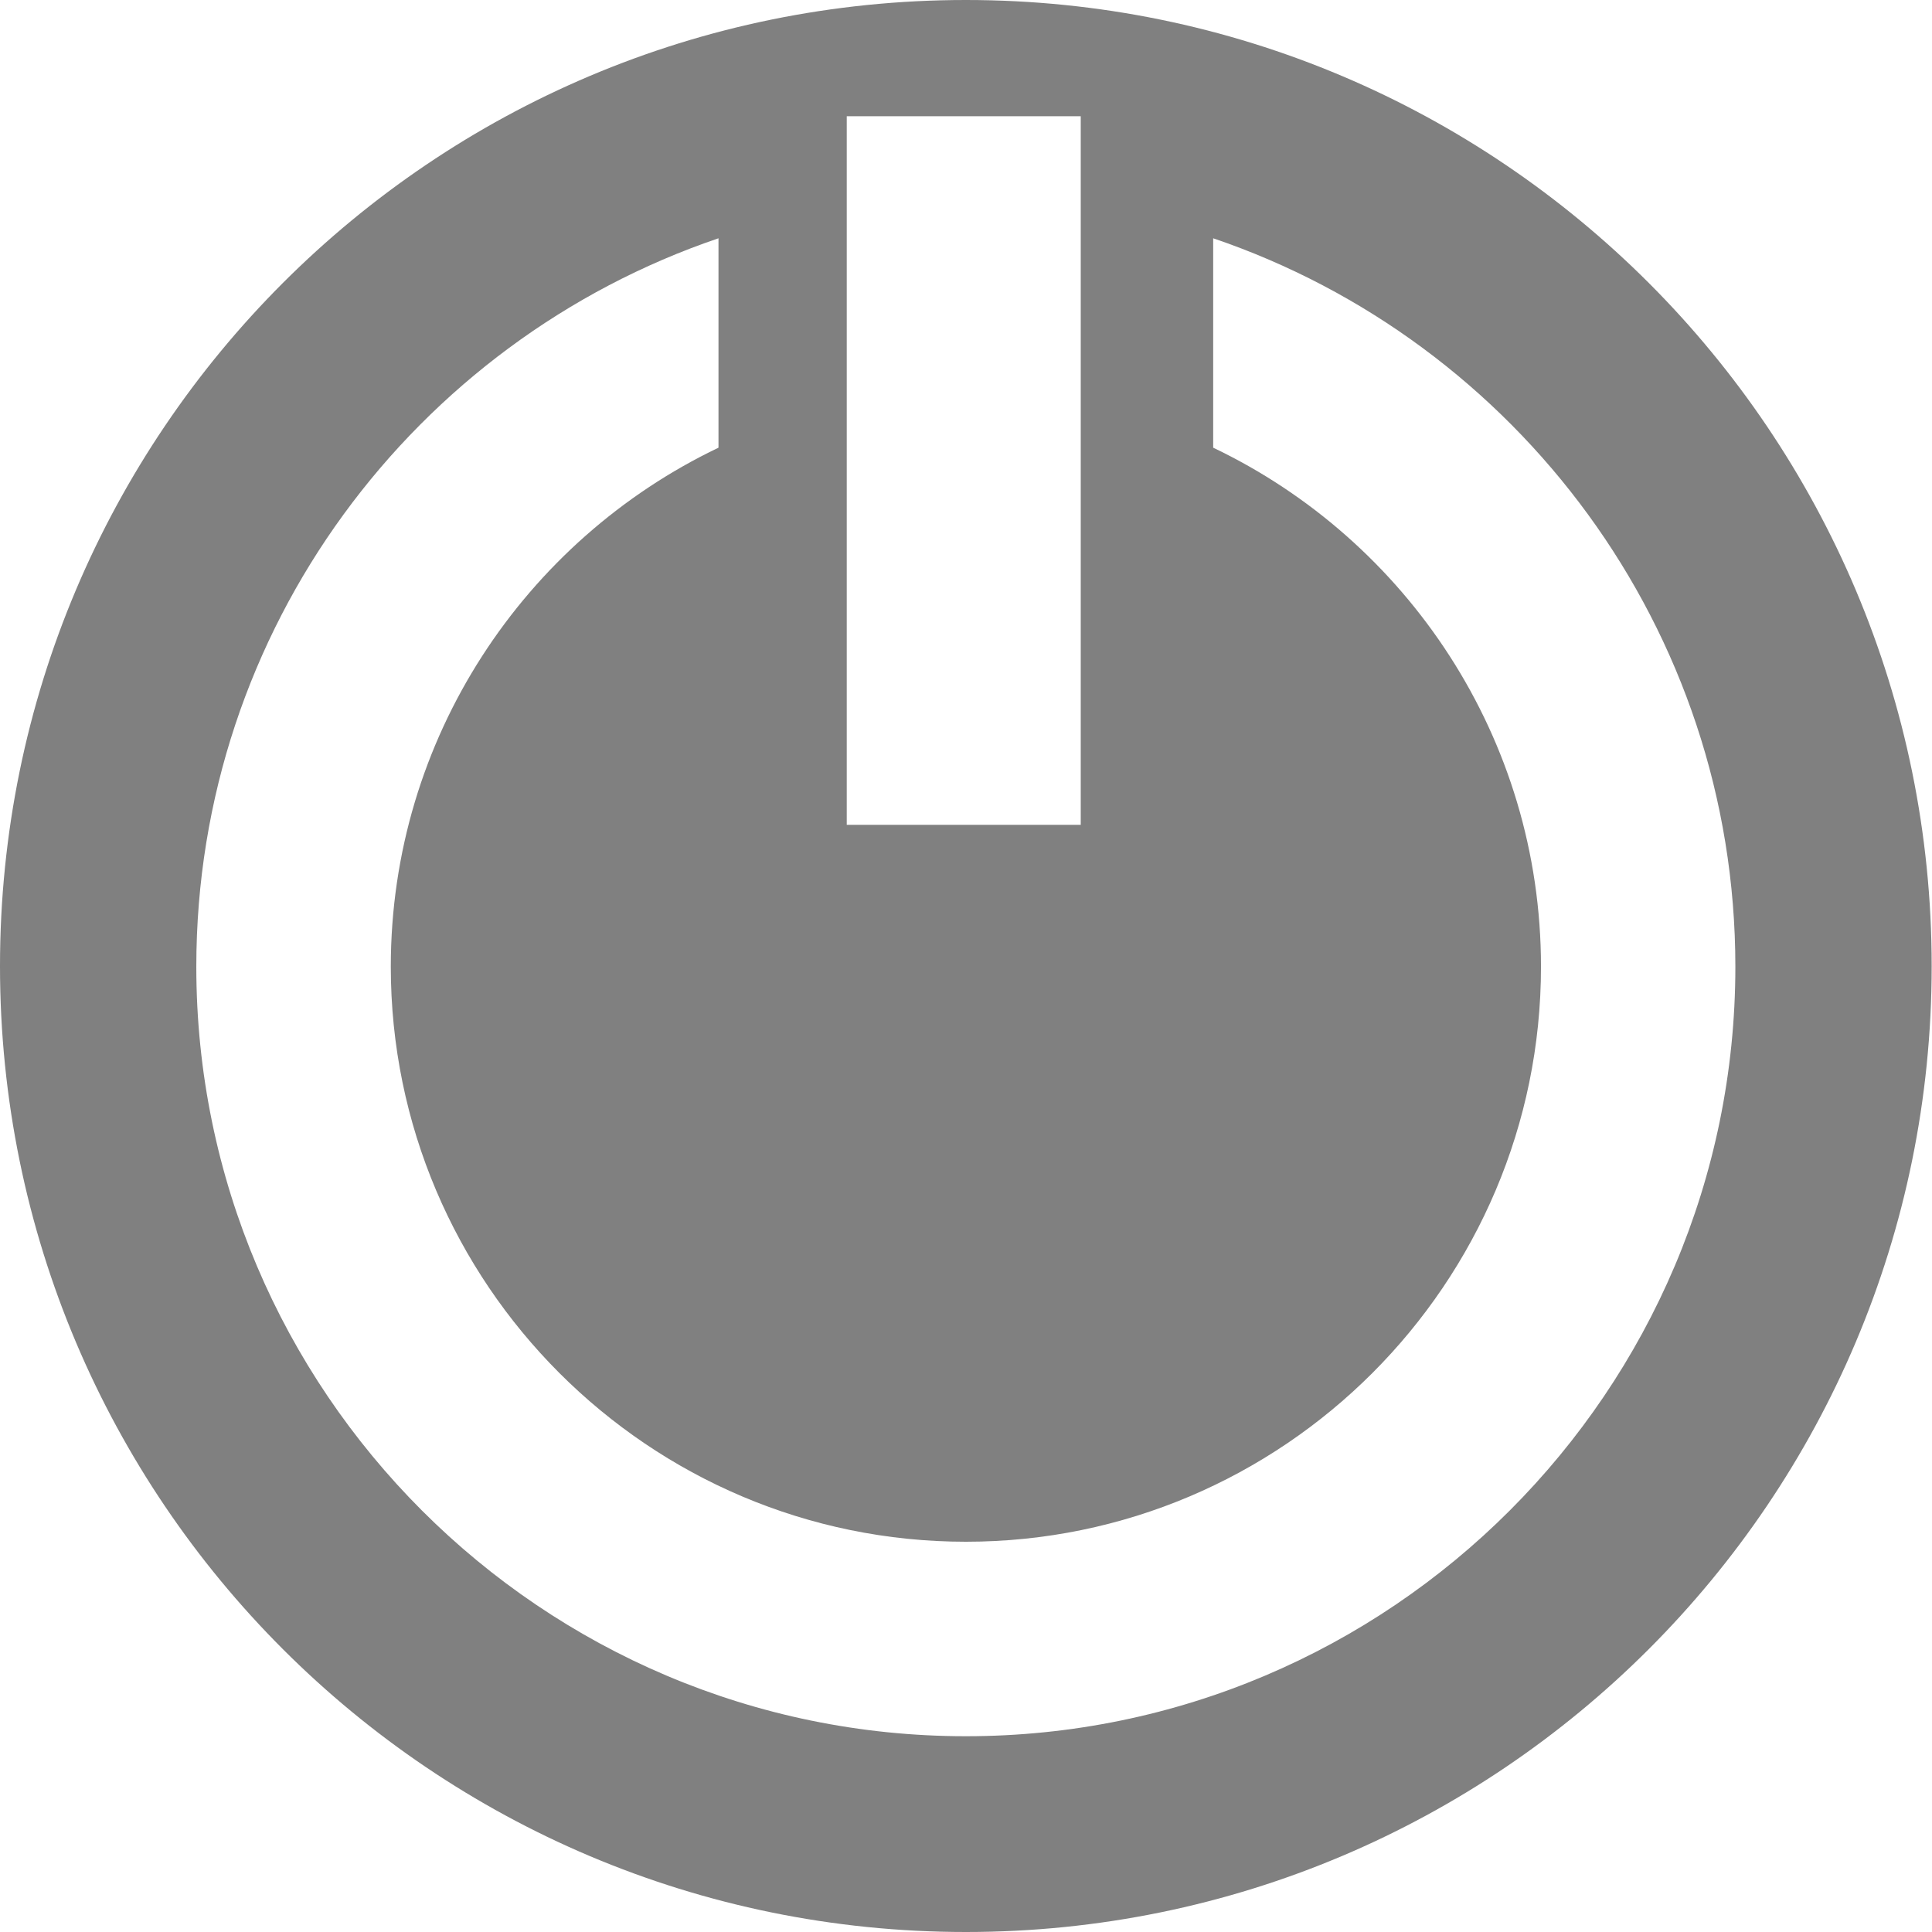 <svg width="18" height="18" viewBox="0 0 18 18" fill="none" xmlns="http://www.w3.org/2000/svg">
<g clip-path="url(#clip0_9123_183978)">
<path d="M8.999 0C4.029 0 0 4.029 0 9.001C0 13.973 4.029 18 8.999 18C13.969 18 17.997 13.971 17.997 9.001C17.997 4.032 13.971 0 8.999 0ZM7.889 1.083H10.069V7.685H7.889V1.083ZM8.999 16.176C5.047 16.176 1.829 12.961 1.829 9.006C1.829 5.858 3.867 3.18 6.694 2.22V4.171C4.89 5.034 3.641 6.878 3.641 9.006C3.641 11.96 6.045 14.364 8.999 14.364C11.953 14.364 14.357 11.96 14.357 9.006C14.357 6.876 13.107 5.032 11.303 4.171V2.22C14.13 3.18 16.168 5.861 16.168 9.006C16.168 12.958 12.953 16.176 8.999 16.176Z" fill="#808080"/>
</g>
<defs>
<clipPath id="clip0_9123_183978">
<rect width="18" height="18" fill="white"/>
</clipPath>
</defs>
</svg>
